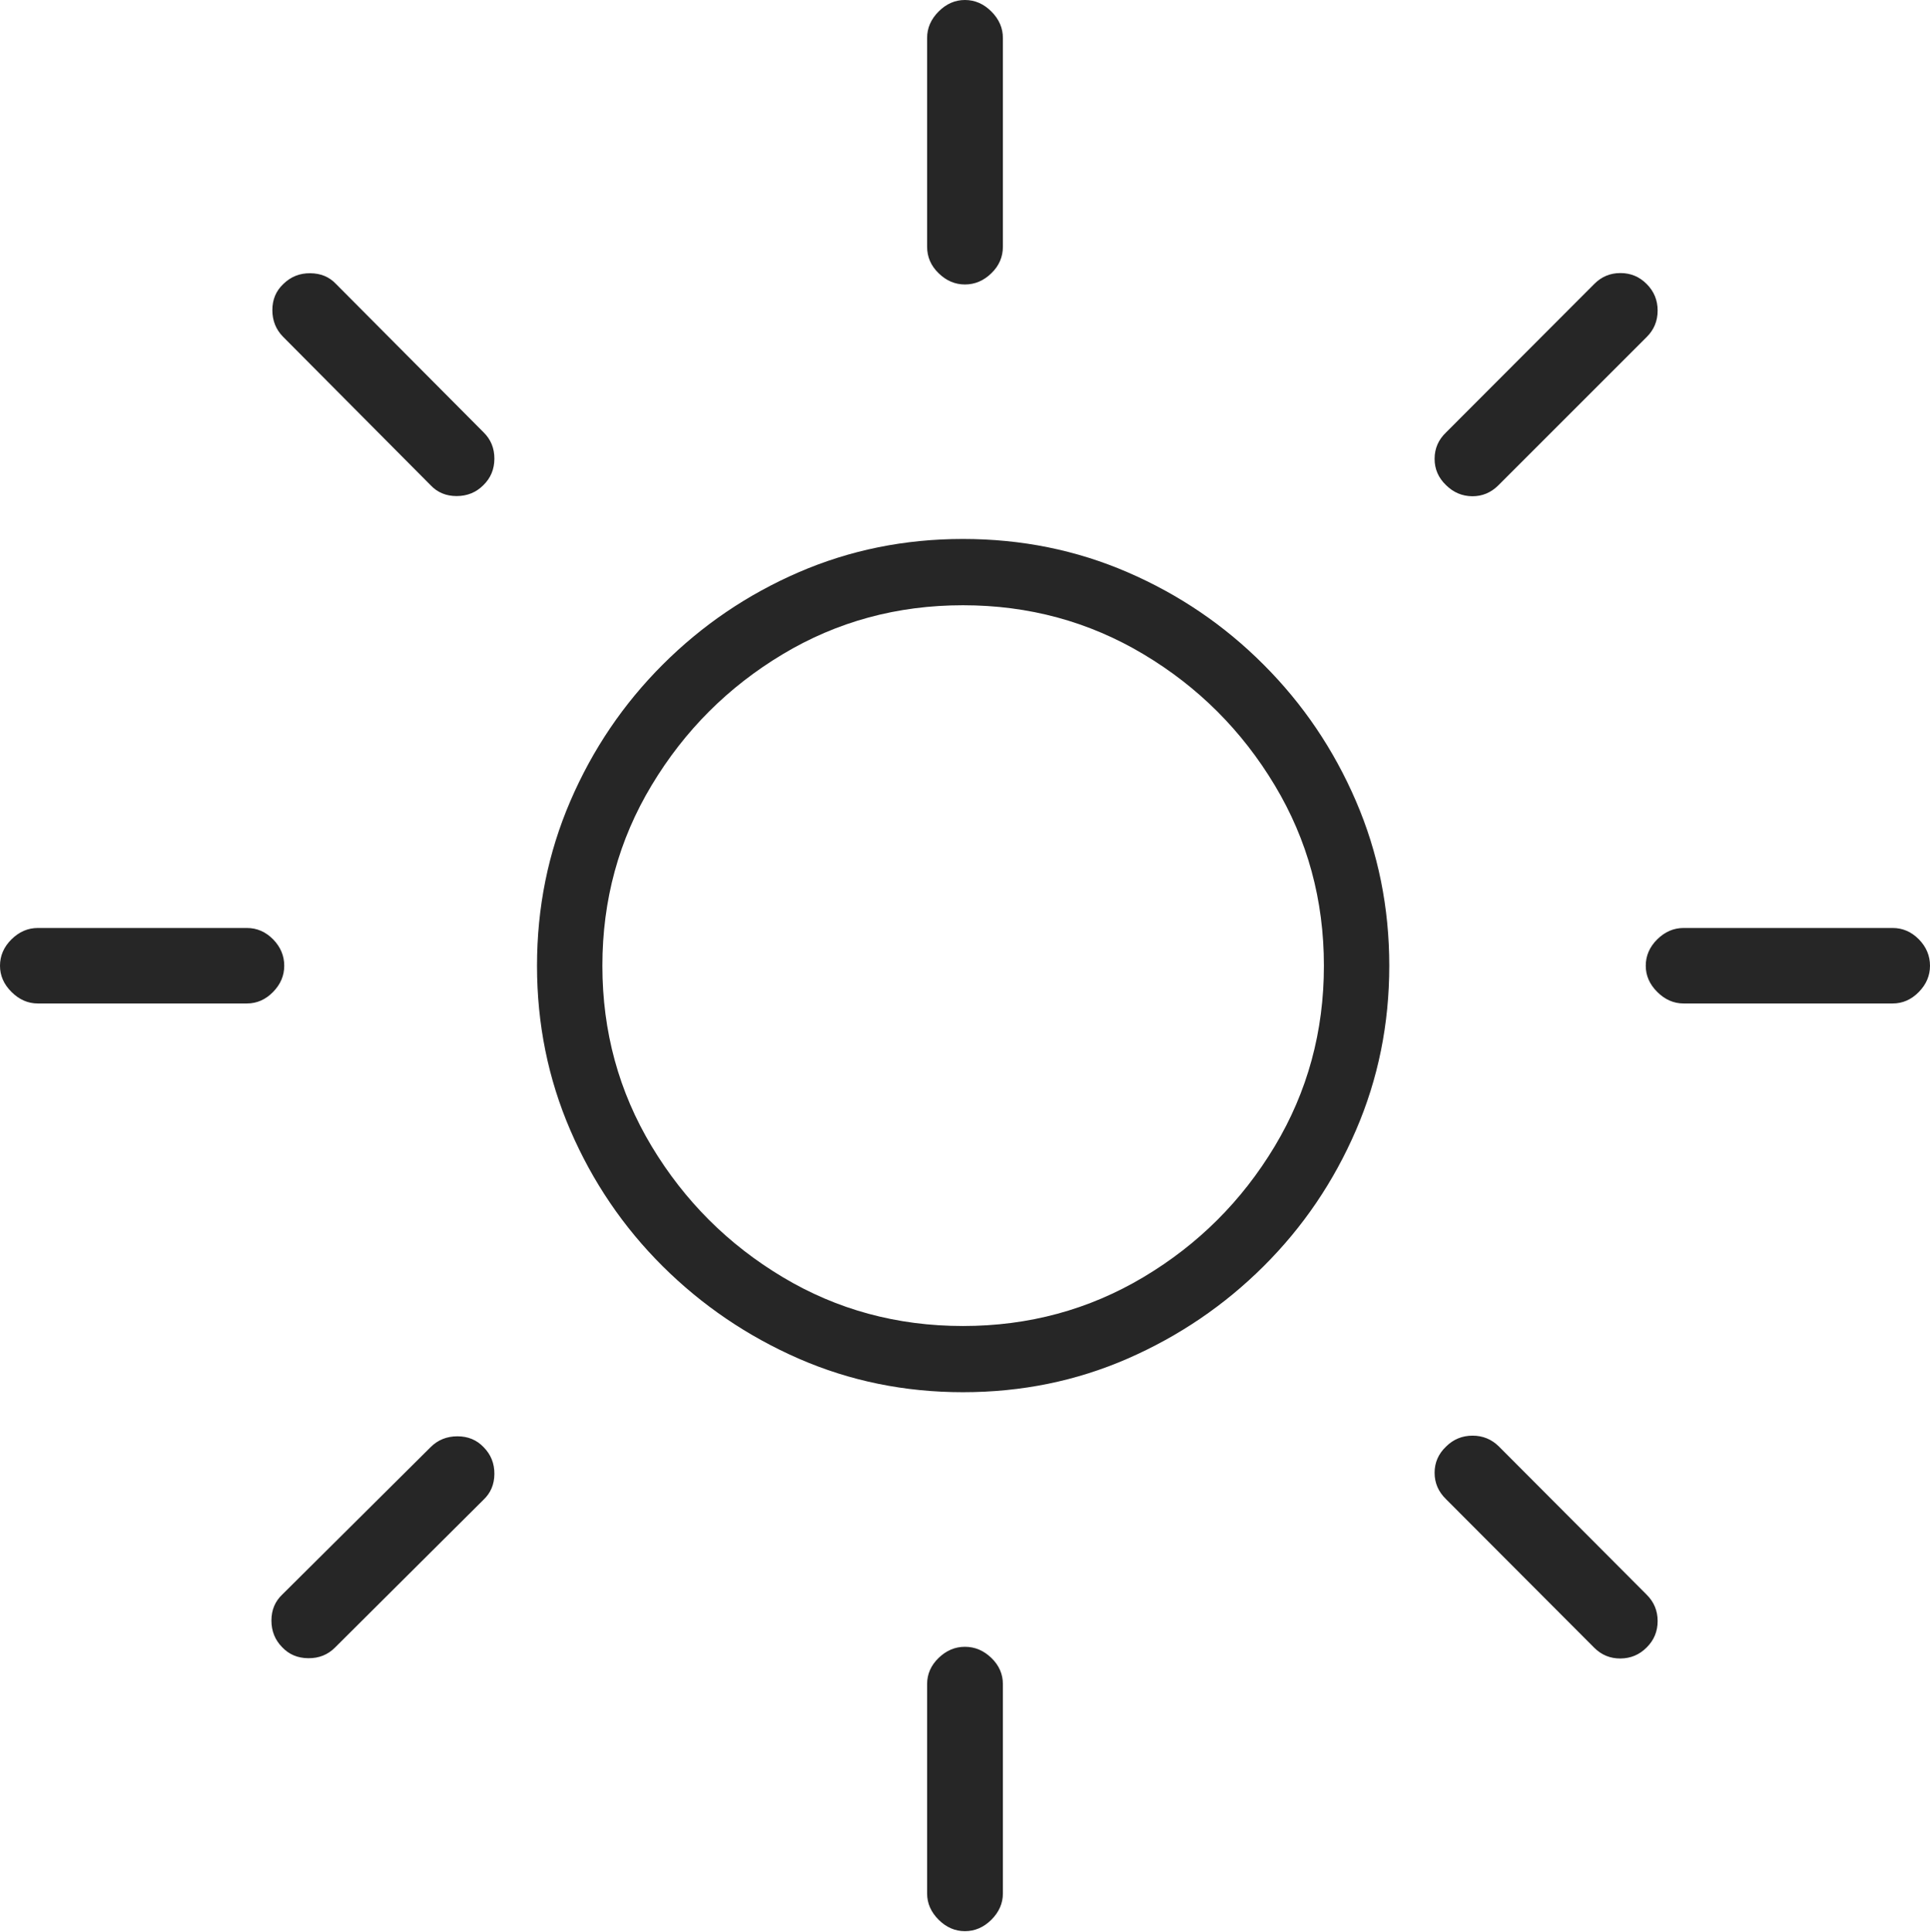 <?xml version="1.0" encoding="UTF-8"?>
<!--Generator: Apple Native CoreSVG 175-->
<!DOCTYPE svg
PUBLIC "-//W3C//DTD SVG 1.1//EN"
       "http://www.w3.org/Graphics/SVG/1.1/DTD/svg11.dtd">
<svg version="1.1" xmlns="http://www.w3.org/2000/svg" xmlns:xlink="http://www.w3.org/1999/xlink" width="20.784" height="20.813">
 <g>
  <rect height="20.813" opacity="0" width="20.784" x="0" y="0"/>
  <path d="M10.37 14.995Q11.315 14.995 12.144 14.633Q12.974 14.27 13.608 13.638Q14.243 13.006 14.602 12.174Q14.961 11.343 14.961 10.402Q14.961 9.461 14.602 8.628Q14.243 7.794 13.608 7.159Q12.974 6.523 12.144 6.164Q11.315 5.805 10.37 5.805Q9.429 5.805 8.6 6.164Q7.772 6.523 7.136 7.159Q6.501 7.794 6.142 8.628Q5.783 9.461 5.783 10.402Q5.783 11.343 6.142 12.174Q6.501 13.006 7.136 13.638Q7.772 14.27 8.6 14.633Q9.429 14.995 10.37 14.995ZM10.37 14.282Q9.307 14.282 8.428 13.755Q7.549 13.229 7.018 12.347Q6.487 11.464 6.487 10.402Q6.487 9.339 7.018 8.457Q7.549 7.574 8.428 7.047Q9.307 6.519 10.37 6.519Q11.432 6.519 12.315 7.047Q13.197 7.574 13.727 8.457Q14.257 9.339 14.257 10.402Q14.257 11.464 13.727 12.347Q13.197 13.229 12.315 13.755Q11.432 14.282 10.37 14.282ZM10.8 0.409Q10.8 0.248 10.676 0.124Q10.552 0 10.391 0Q10.232 0 10.108 0.124Q9.984 0.248 9.984 0.409L9.984 2.657Q9.984 2.823 10.108 2.943Q10.232 3.064 10.391 3.064Q10.552 3.064 10.676 2.943Q10.8 2.823 10.8 2.657ZM15.573 4.657Q15.449 4.775 15.449 4.942Q15.449 5.108 15.573 5.226Q15.691 5.343 15.854 5.345Q16.017 5.346 16.137 5.226L17.733 3.63Q17.851 3.513 17.851 3.345Q17.851 3.177 17.733 3.059Q17.616 2.941 17.45 2.941Q17.285 2.941 17.168 3.059ZM20.382 10.808Q20.543 10.808 20.664 10.684Q20.784 10.561 20.784 10.402Q20.784 10.24 20.664 10.117Q20.543 9.995 20.382 9.995L18.13 9.995Q17.971 9.995 17.847 10.117Q17.723 10.24 17.723 10.402Q17.723 10.561 17.847 10.684Q17.971 10.808 18.13 10.808ZM16.142 15.58Q16.024 15.463 15.858 15.463Q15.691 15.463 15.573 15.58Q15.449 15.698 15.449 15.863Q15.449 16.028 15.573 16.148L17.168 17.747Q17.285 17.864 17.45 17.863Q17.616 17.862 17.733 17.744Q17.851 17.627 17.851 17.46Q17.851 17.293 17.733 17.176ZM10.8 18.139Q10.8 17.977 10.676 17.857Q10.552 17.737 10.391 17.737Q10.232 17.737 10.108 17.857Q9.984 17.977 9.984 18.139L9.984 20.394Q9.984 20.553 10.108 20.677Q10.232 20.8 10.391 20.8Q10.552 20.8 10.676 20.677Q10.8 20.553 10.8 20.394ZM3.041 17.173Q2.923 17.284 2.923 17.454Q2.923 17.624 3.038 17.741Q3.149 17.859 3.32 17.86Q3.492 17.862 3.609 17.744L5.205 16.155Q5.323 16.045 5.324 15.875Q5.325 15.705 5.208 15.587Q5.097 15.47 4.926 15.47Q4.754 15.47 4.637 15.587ZM0.407 9.995Q0.248 9.995 0.124 10.117Q0 10.24 0 10.402Q0 10.561 0.124 10.684Q0.248 10.808 0.407 10.808L2.659 10.808Q2.82 10.808 2.941 10.684Q3.061 10.561 3.061 10.402Q3.061 10.24 2.941 10.117Q2.82 9.995 2.659 9.995ZM4.637 5.226Q4.747 5.343 4.917 5.343Q5.088 5.343 5.205 5.226Q5.323 5.111 5.324 4.942Q5.325 4.772 5.208 4.657L3.619 3.059Q3.511 2.944 3.341 2.943Q3.171 2.941 3.051 3.059Q2.933 3.17 2.933 3.34Q2.933 3.51 3.048 3.627Z" fill="rgba(0,0,0,0.85)"/>
 </g>
</svg>
